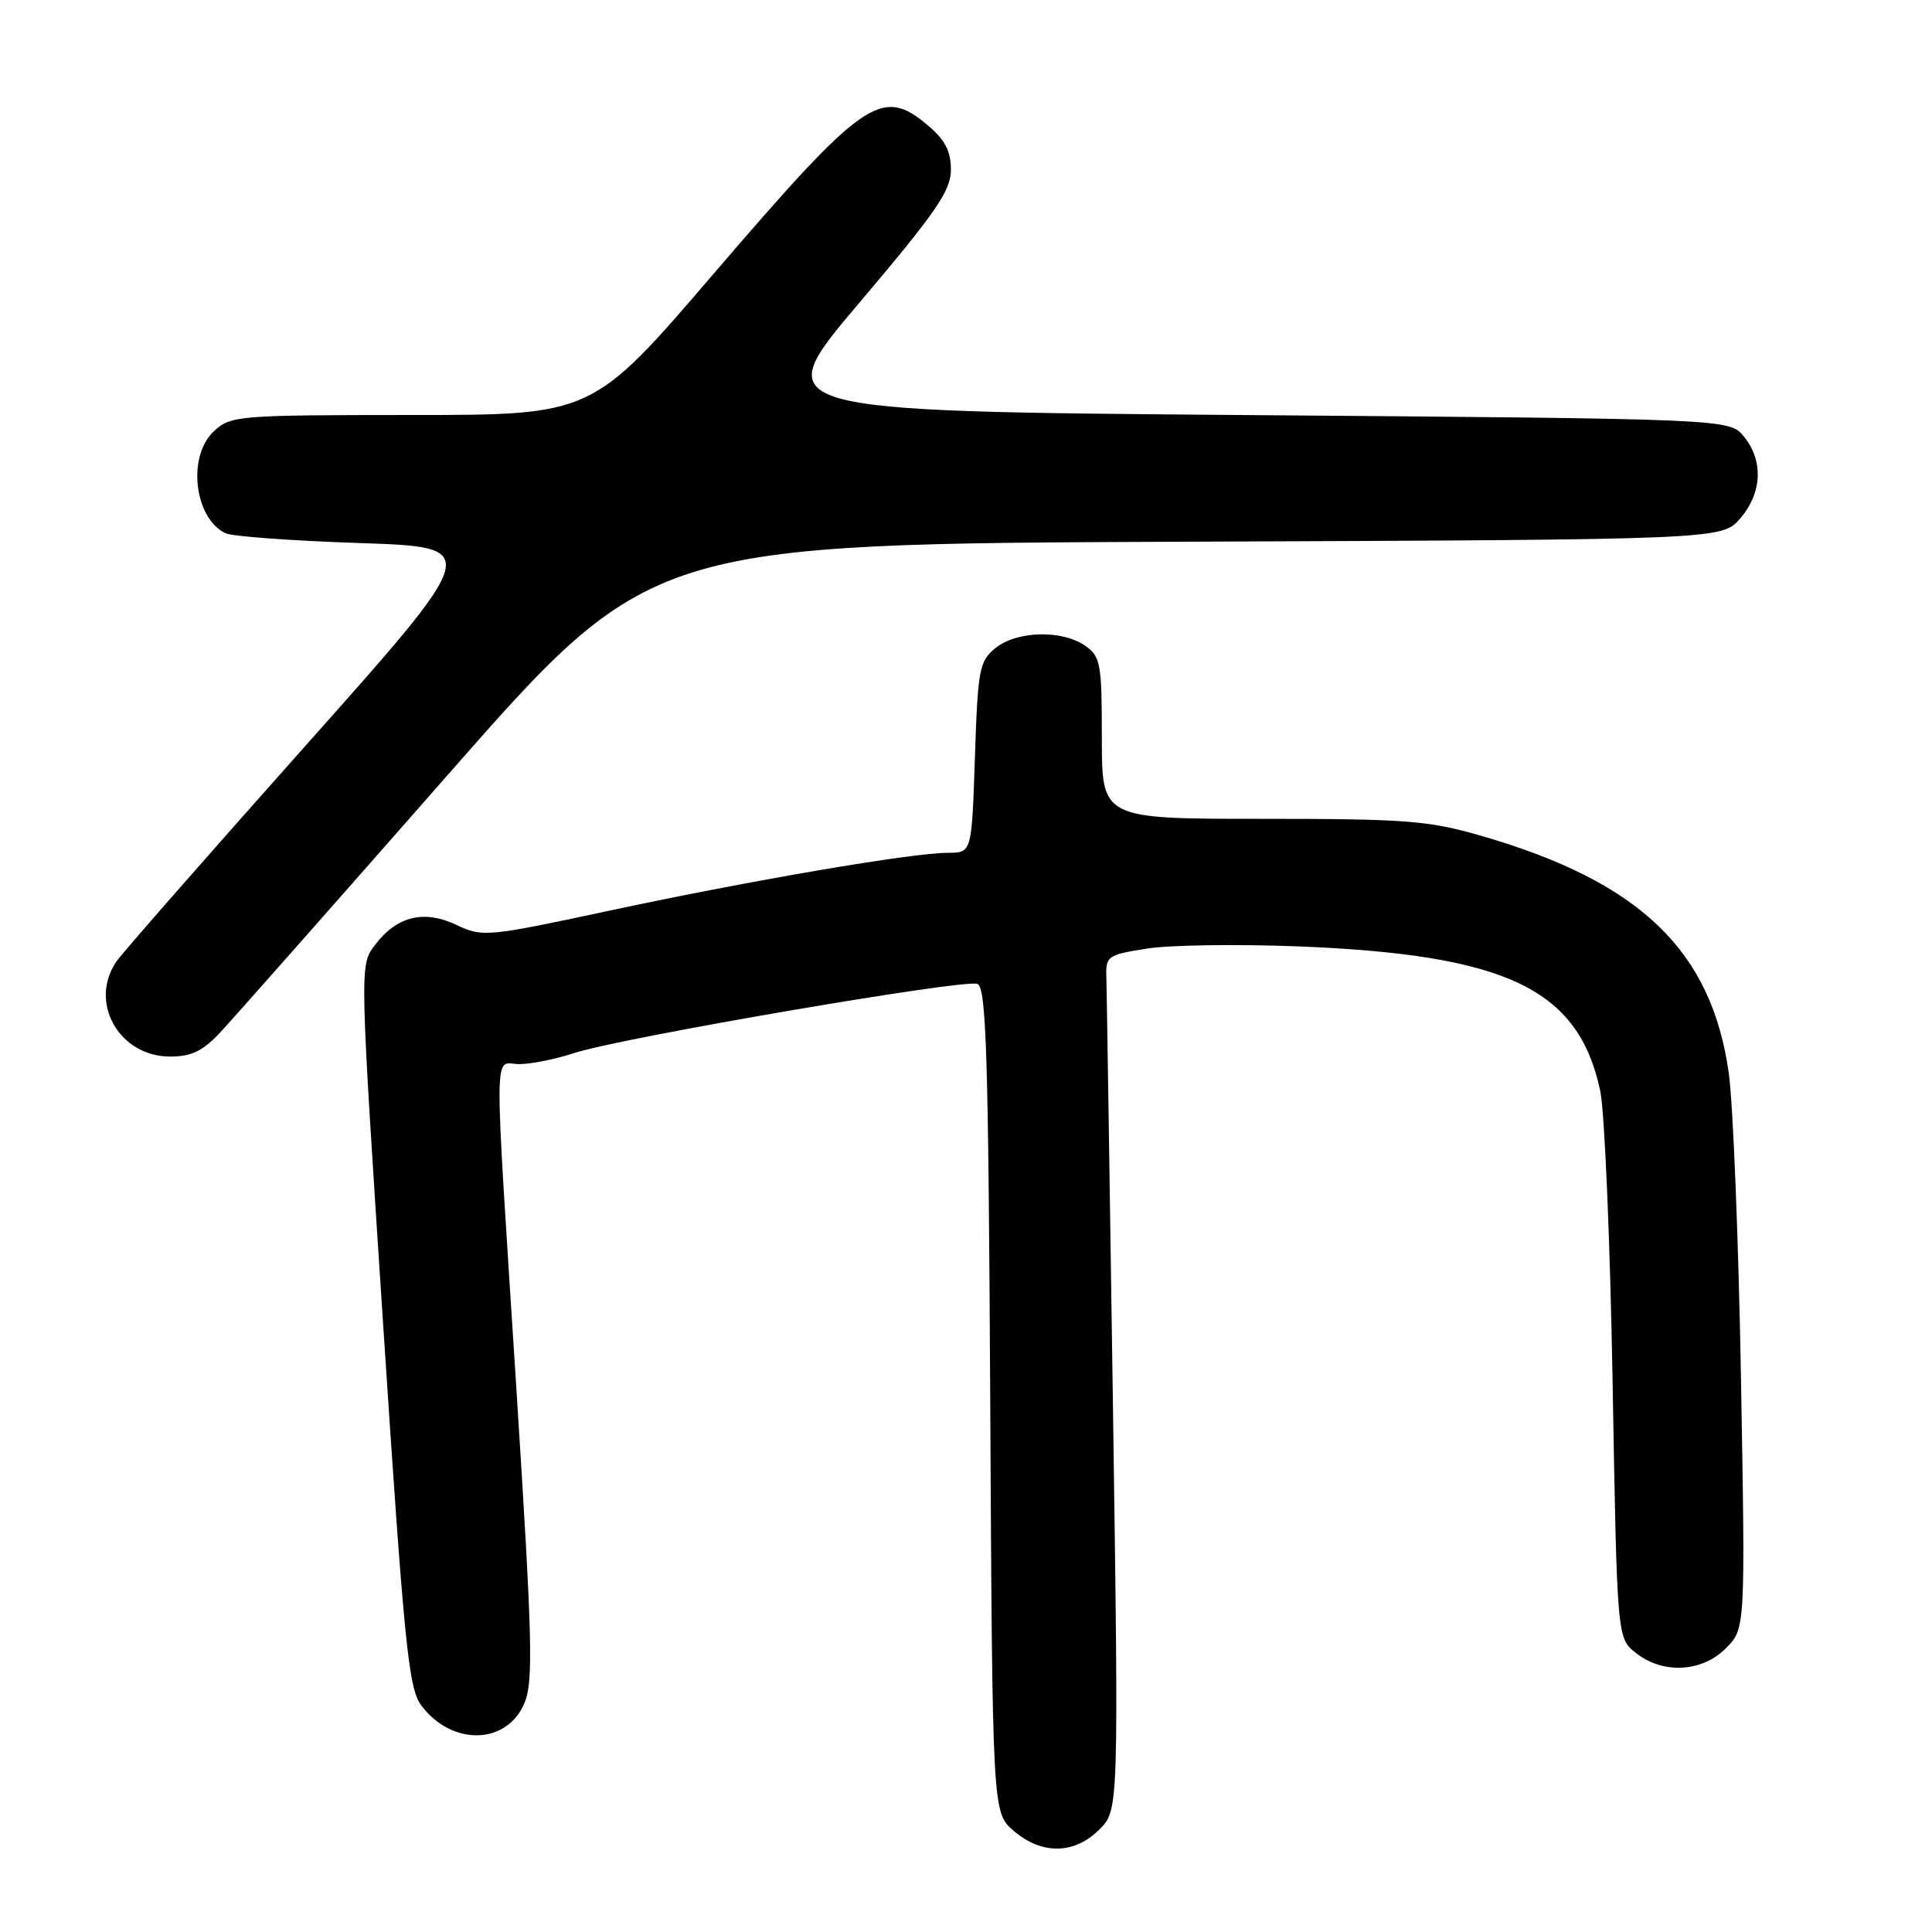 <?xml version="1.0" encoding="UTF-8" standalone="no"?>
<!DOCTYPE svg PUBLIC "-//W3C//DTD SVG 1.1//EN" "http://www.w3.org/Graphics/SVG/1.1/DTD/svg11.dtd" >
<svg xmlns="http://www.w3.org/2000/svg" xmlns:xlink="http://www.w3.org/1999/xlink" version="1.1" viewBox="0 0 256 256">
 <g >
 <path fill="currentColor"
d=" M 145.67 242.42 C 148.24 239.85 148.24 239.85 147.47 186.17 C 147.04 156.65 146.65 131.16 146.60 129.53 C 146.50 126.68 146.73 126.52 152.00 125.69 C 155.03 125.21 164.03 125.09 172.00 125.40 C 199.69 126.50 209.16 131.03 212.04 144.55 C 212.62 147.27 213.36 164.70 213.68 183.28 C 214.27 217.07 214.27 217.07 216.77 219.03 C 220.36 221.86 225.50 221.59 228.68 218.41 C 231.27 215.82 231.27 215.82 230.69 182.66 C 230.37 164.42 229.64 146.20 229.07 142.17 C 226.77 125.92 217.31 116.85 196.31 110.76 C 189.29 108.73 186.36 108.50 167.25 108.50 C 146.00 108.50 146.00 108.50 146.00 97.81 C 146.00 87.89 145.84 87.00 143.78 85.56 C 140.73 83.43 134.73 83.58 131.91 85.87 C 129.76 87.61 129.57 88.64 129.18 100.37 C 128.76 113.00 128.76 113.00 125.63 113.00 C 120.88 113.00 99.62 116.63 80.83 120.65 C 64.49 124.15 63.94 124.20 60.47 122.55 C 56.14 120.50 52.53 121.41 49.63 125.29 C 47.65 127.95 47.65 127.95 50.78 175.68 C 53.56 217.97 54.13 223.70 55.81 225.96 C 59.86 231.39 67.17 231.23 69.50 225.65 C 70.69 222.81 70.54 217.19 68.45 184.43 C 65.40 136.70 65.36 141.00 68.82 141.00 C 70.37 141.00 73.64 140.34 76.07 139.54 C 82.15 137.53 127.78 129.70 129.51 130.37 C 130.69 130.82 130.97 139.76 131.21 185.54 C 131.50 240.17 131.50 240.17 134.31 242.59 C 138.03 245.79 142.36 245.73 145.67 242.42 Z  M 29.23 136.75 C 30.90 134.96 44.41 119.67 59.24 102.78 C 86.22 72.05 86.22 72.05 157.20 71.78 C 228.17 71.50 228.17 71.50 230.59 68.69 C 233.49 65.32 233.69 61.07 231.09 57.86 C 229.18 55.50 229.18 55.50 165.43 55.00 C 101.68 54.50 101.68 54.50 113.84 40.15 C 124.05 28.10 126.00 25.27 126.00 22.49 C 126.00 20.02 125.22 18.52 122.92 16.59 C 116.80 11.44 114.51 13.03 94.50 36.34 C 78.50 54.99 78.50 54.99 54.56 54.99 C 31.37 55.00 30.56 55.07 28.31 57.17 C 24.78 60.49 25.74 68.69 29.89 70.66 C 30.77 71.08 38.79 71.66 47.71 71.96 C 63.92 72.50 63.92 72.50 40.43 98.87 C 27.51 113.38 16.28 126.19 15.47 127.34 C 11.69 132.75 15.74 140.00 22.55 140.00 C 25.38 140.00 26.88 139.27 29.23 136.75 Z "/>
</g>
</svg>